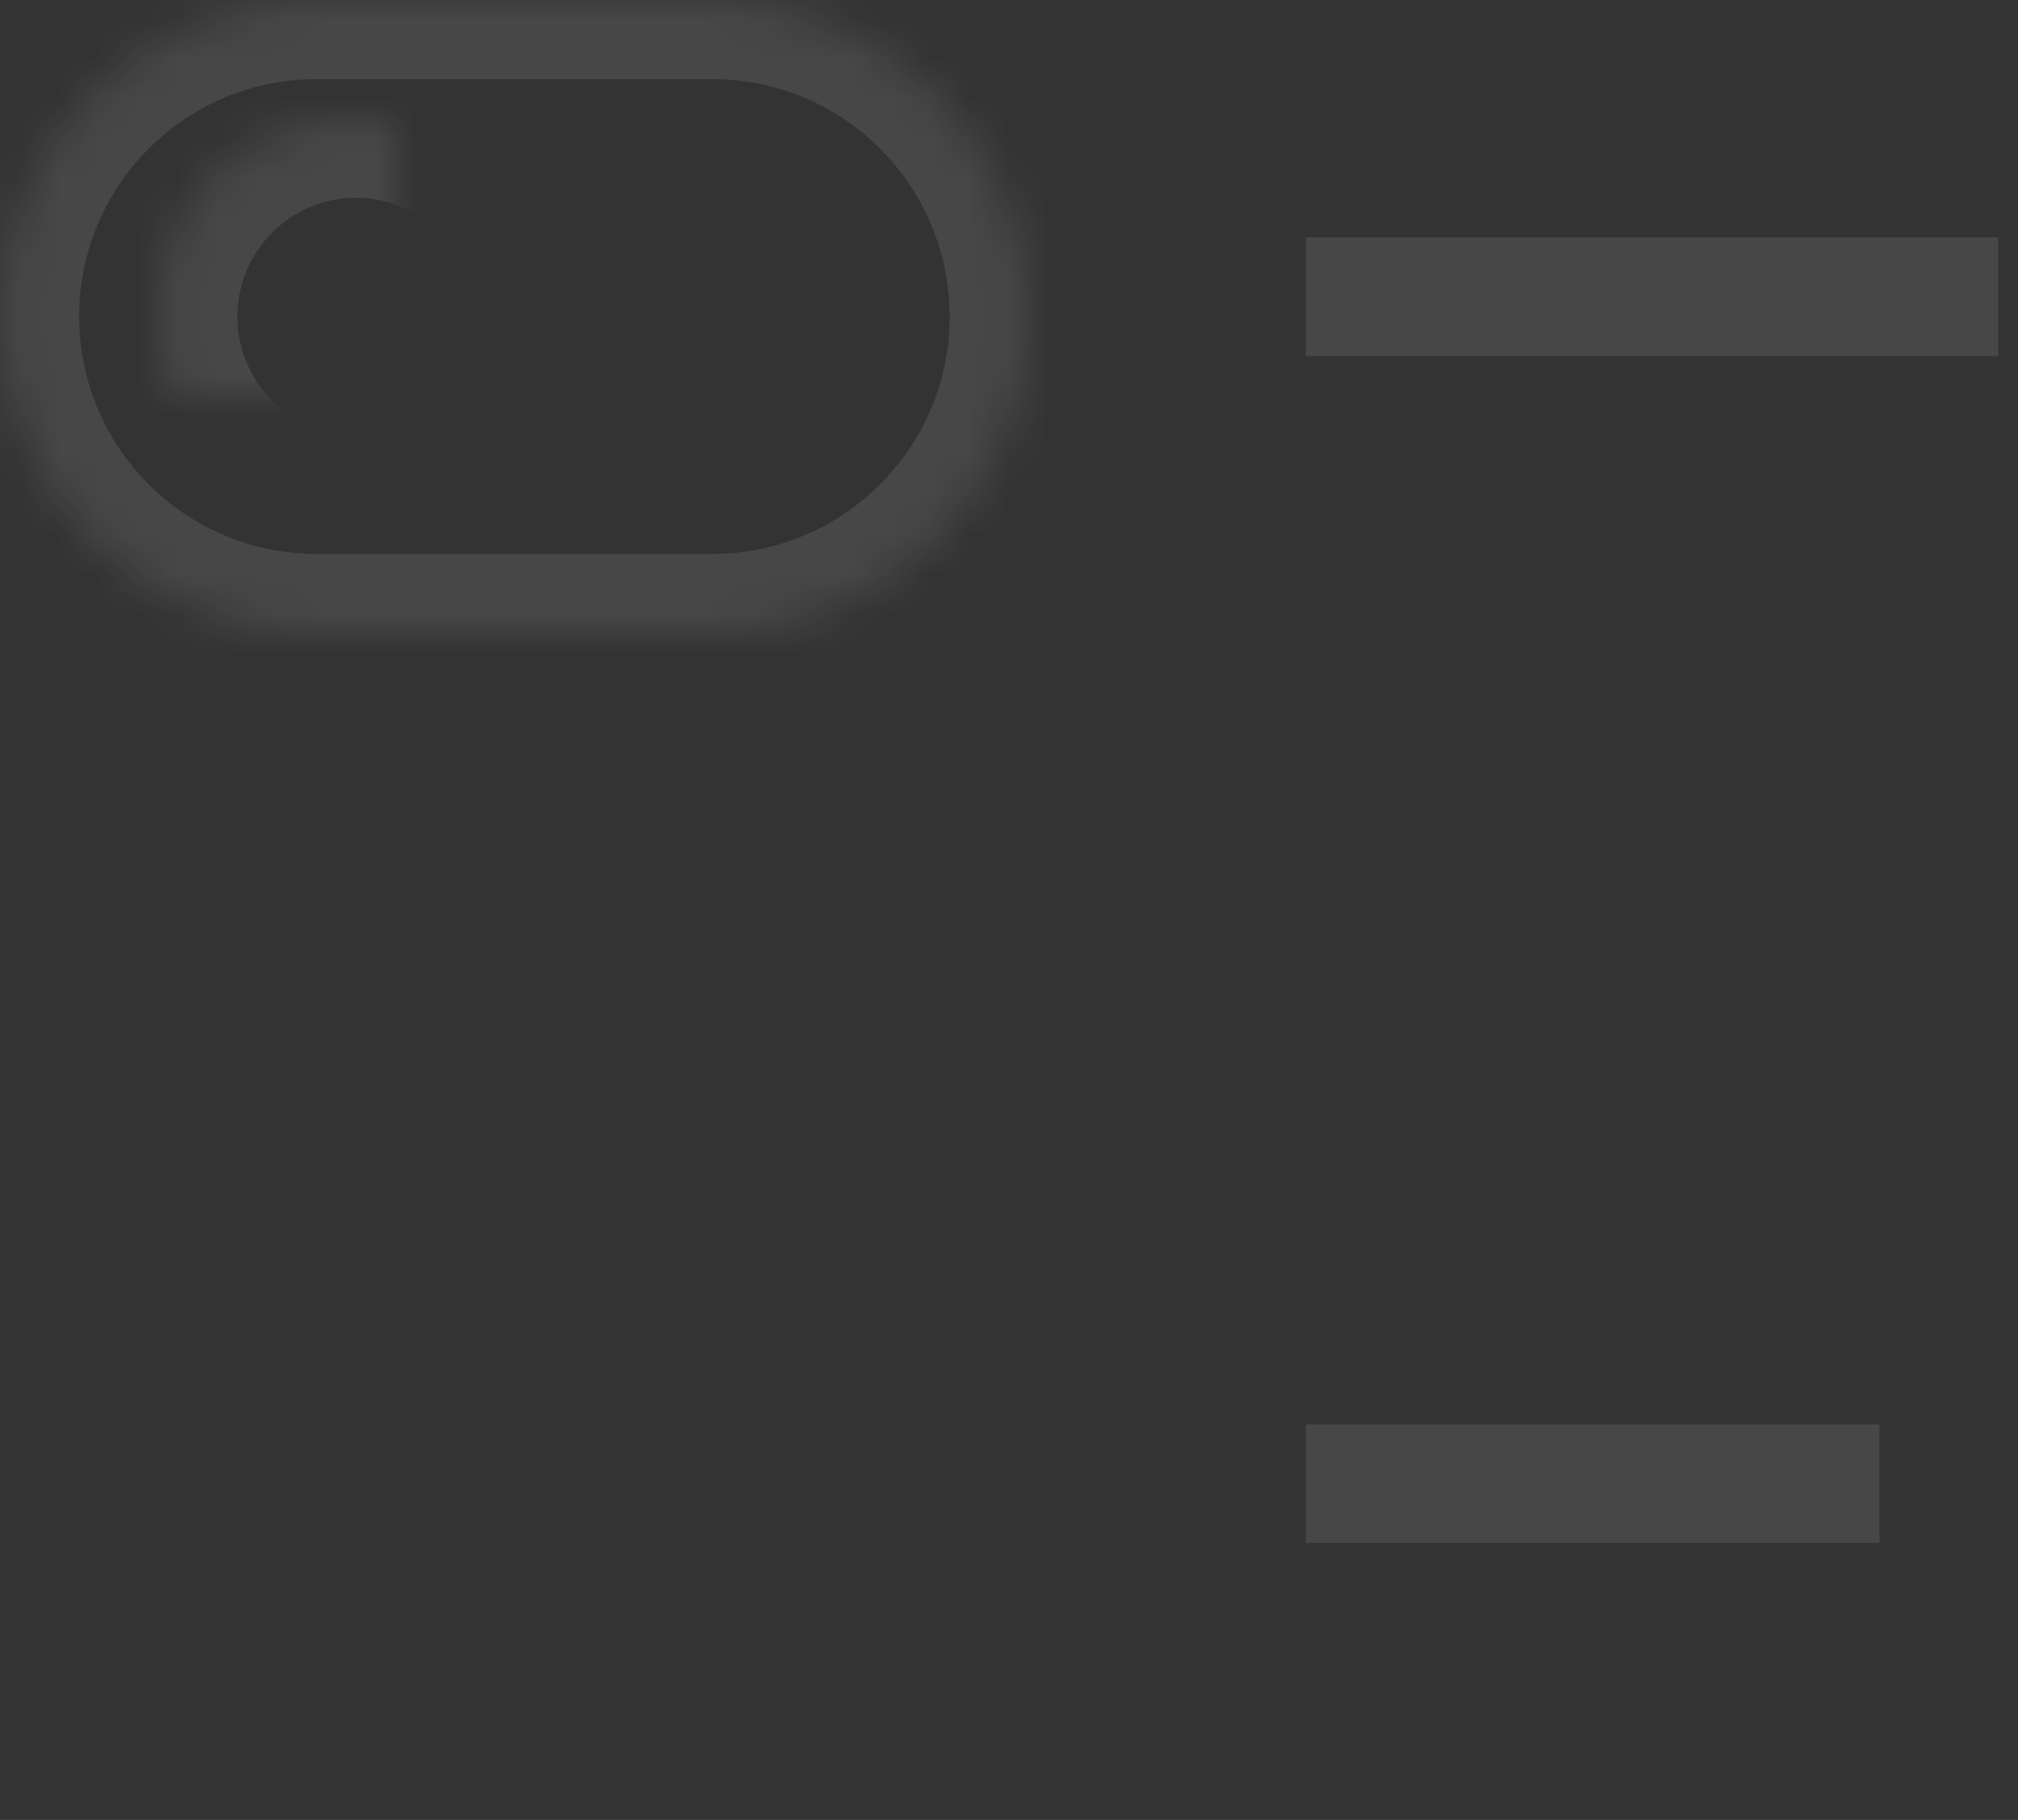 <svg width="51" height="46" xmlns="http://www.w3.org/2000/svg" xmlns:xlink="http://www.w3.org/1999/xlink">
    <rect width="100%" height="100%" fill="#333333" stroke="none"/>
    <defs>
        <circle id="switches-a" cx="9" cy="8" r="5"/>
        <mask id="switches-e" x="0" y="0" width="10" height="10" fill="#fff">
            <use xlink:href="#switches-a"/>
        </mask>
        <path d="M0 8c0-4.418 3.588-8 7.995-8h10.01C22.42 0 26 3.59 26 8c0 4.418-3.588 8-7.995 8H7.995C3.58 16 0 12.41 0 8z" id="switches-b"/>
        <mask id="switches-f" x="0" y="0" width="26" height="16" fill="#fff">
            <use xlink:href="#switches-b"/>
        </mask>
        <circle id="switches-c" cx="18" cy="38" r="5"/>
        <mask id="switches-g" x="0" y="0" width="10" height="10" fill="#fff">
            <use xlink:href="#switches-c"/>
        </mask>
        <path d="M0 38c0-4.418 3.588-8 7.995-8h10.01C22.42 30 26 33.59 26 38c0 4.418-3.588 8-7.995 8H7.995C3.58 46 0 42.41 0 38z" id="switches-d"/>
        <mask id="switches-h" x="0" y="0" width="26" height="16" fill="#fff">
            <use xlink:href="#switches-d"/>
        </mask>
    </defs>
    <g fill="none" fill-rule="evenodd" opacity=".1">
        <g stroke="#FFF">
            <g>
                <g>
                    <path d="M34.5 7.5H49" stroke-width="3" stroke-linecap="square"/>
                    <use mask="url(#switches-e)" stroke-width="4" xlink:href="#switches-a"/>
                    <use mask="url(#switches-f)" stroke-width="4" xlink:href="#switches-b"/>
                    <use mask="url(#switches-g)" stroke-width="4" xlink:href="#switches-c"/>
                    <use mask="url(#switches-h)" stroke-width="4" xlink:href="#switches-d"/>
                    <path d="M34.5 37.5H46" stroke-width="3" stroke-linecap="square"/>
                </g>
            </g>
        </g>
    </g>
</svg>
